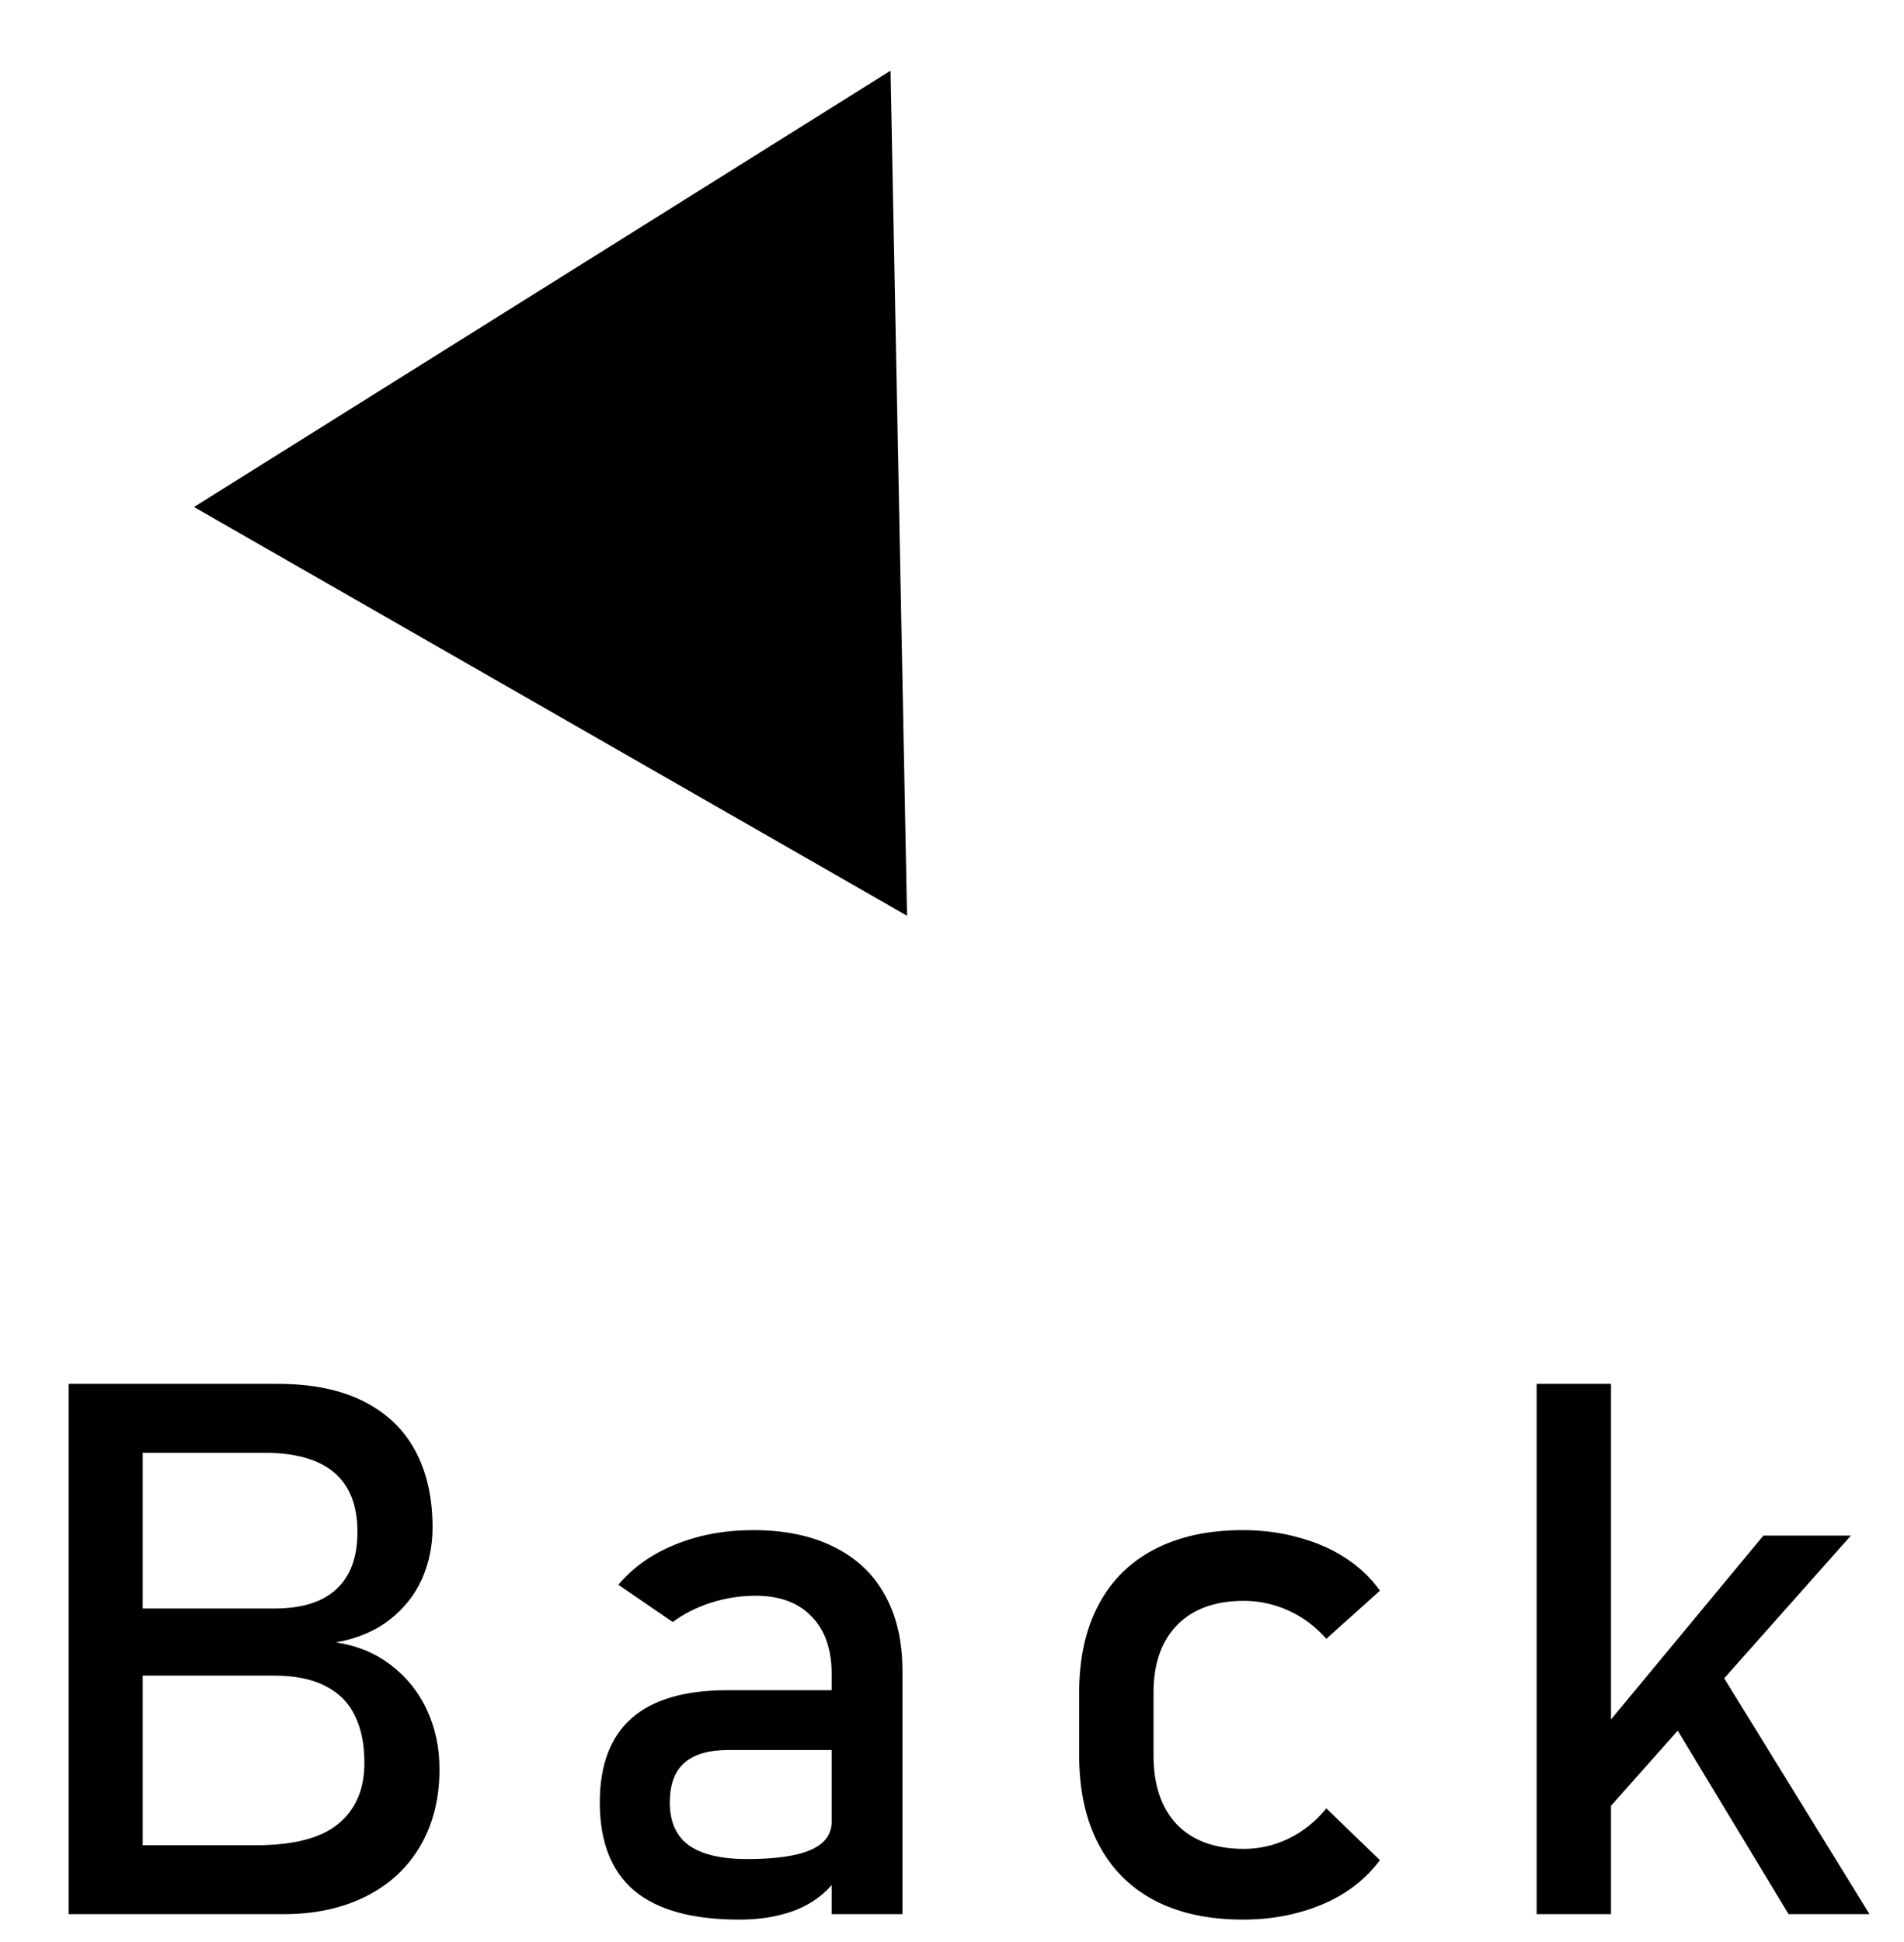 <svg width="51" height="52" viewBox="0 0 51 52" fill="none" xmlns="http://www.w3.org/2000/svg">
<path d="M3.012 49.408H6.859C7.868 49.408 8.604 49.216 9.066 48.832C9.529 48.448 9.76 47.908 9.76 47.211V47.182C9.76 46.7 9.675 46.286 9.506 45.941C9.343 45.596 9.083 45.333 8.725 45.15C8.367 44.962 7.908 44.867 7.348 44.867H3.012V43.07H7.348C8.083 43.07 8.637 42.898 9.008 42.553C9.385 42.208 9.574 41.697 9.574 41.02C9.574 40.31 9.366 39.779 8.949 39.428C8.533 39.076 7.908 38.9 7.074 38.9H3.012V37.055H7.436C8.354 37.055 9.122 37.211 9.74 37.523C10.359 37.836 10.821 38.279 11.127 38.852C11.433 39.425 11.586 40.108 11.586 40.902C11.586 41.391 11.492 41.85 11.303 42.279C11.114 42.703 10.824 43.067 10.434 43.373C10.05 43.672 9.571 43.874 8.998 43.978C9.571 44.063 10.066 44.268 10.482 44.594C10.899 44.913 11.218 45.313 11.44 45.795C11.661 46.277 11.771 46.797 11.771 47.357V47.387C11.771 48.155 11.602 48.832 11.264 49.418C10.925 50.004 10.44 50.456 9.809 50.775C9.177 51.094 8.441 51.254 7.602 51.254H3.012V49.408ZM1.84 37.055H3.822V51.254H1.84V37.055ZM22.277 44.828C22.277 44.164 22.098 43.65 21.74 43.285C21.389 42.914 20.887 42.728 20.236 42.728C19.833 42.728 19.436 42.79 19.045 42.914C18.661 43.038 18.319 43.21 18.02 43.432L16.564 42.435C16.949 41.973 17.453 41.615 18.078 41.361C18.71 41.101 19.41 40.971 20.178 40.971C21.018 40.971 21.737 41.12 22.336 41.42C22.935 41.713 23.391 42.143 23.703 42.709C24.016 43.269 24.172 43.946 24.172 44.74V51.254H22.277V44.828ZM19.797 51.4C18.547 51.4 17.613 51.143 16.994 50.629C16.376 50.108 16.066 49.32 16.066 48.266C16.066 47.263 16.35 46.511 16.916 46.01C17.482 45.508 18.338 45.258 19.484 45.258H22.365L22.502 46.859H19.494C18.973 46.859 18.583 46.977 18.322 47.211C18.068 47.439 17.941 47.79 17.941 48.266C17.941 48.78 18.111 49.161 18.449 49.408C18.794 49.656 19.315 49.779 20.012 49.779C20.773 49.779 21.34 49.698 21.711 49.535C22.088 49.372 22.277 49.118 22.277 48.773L22.482 50.199C22.307 50.473 22.088 50.697 21.828 50.873C21.574 51.049 21.278 51.179 20.939 51.264C20.601 51.355 20.22 51.4 19.797 51.4ZM33.291 51.4C32.367 51.4 31.576 51.228 30.918 50.883C30.267 50.538 29.769 50.036 29.424 49.379C29.079 48.721 28.906 47.927 28.906 46.996V45.326C28.906 44.408 29.079 43.624 29.424 42.973C29.769 42.322 30.267 41.827 30.918 41.488C31.576 41.143 32.367 40.971 33.291 40.971C33.818 40.971 34.313 41.036 34.775 41.166C35.244 41.29 35.664 41.472 36.035 41.713C36.406 41.954 36.715 42.247 36.963 42.592L35.527 43.881C35.241 43.555 34.906 43.305 34.522 43.129C34.137 42.953 33.737 42.865 33.32 42.865C32.552 42.865 31.956 43.08 31.533 43.51C31.11 43.94 30.898 44.545 30.898 45.326V46.996C30.898 47.797 31.107 48.415 31.523 48.852C31.947 49.288 32.546 49.506 33.32 49.506C33.743 49.506 34.147 49.411 34.531 49.223C34.915 49.034 35.247 48.767 35.527 48.422L36.963 49.809C36.709 50.147 36.397 50.437 36.025 50.678C35.654 50.912 35.234 51.091 34.766 51.215C34.303 51.339 33.812 51.4 33.291 51.4ZM42.02 47.406L47.234 41.117H49.578L41.893 49.77L42.02 47.406ZM41.16 37.055H43.152V51.254H41.16V37.055ZM44.373 45.404L45.652 44.076L50.076 51.254H47.908L44.373 45.404Z" fill="black"/>
<path d="M5.196 13.576L23.854 1.893L24.296 24.521L5.196 13.576Z" fill="black"/>
</svg>
